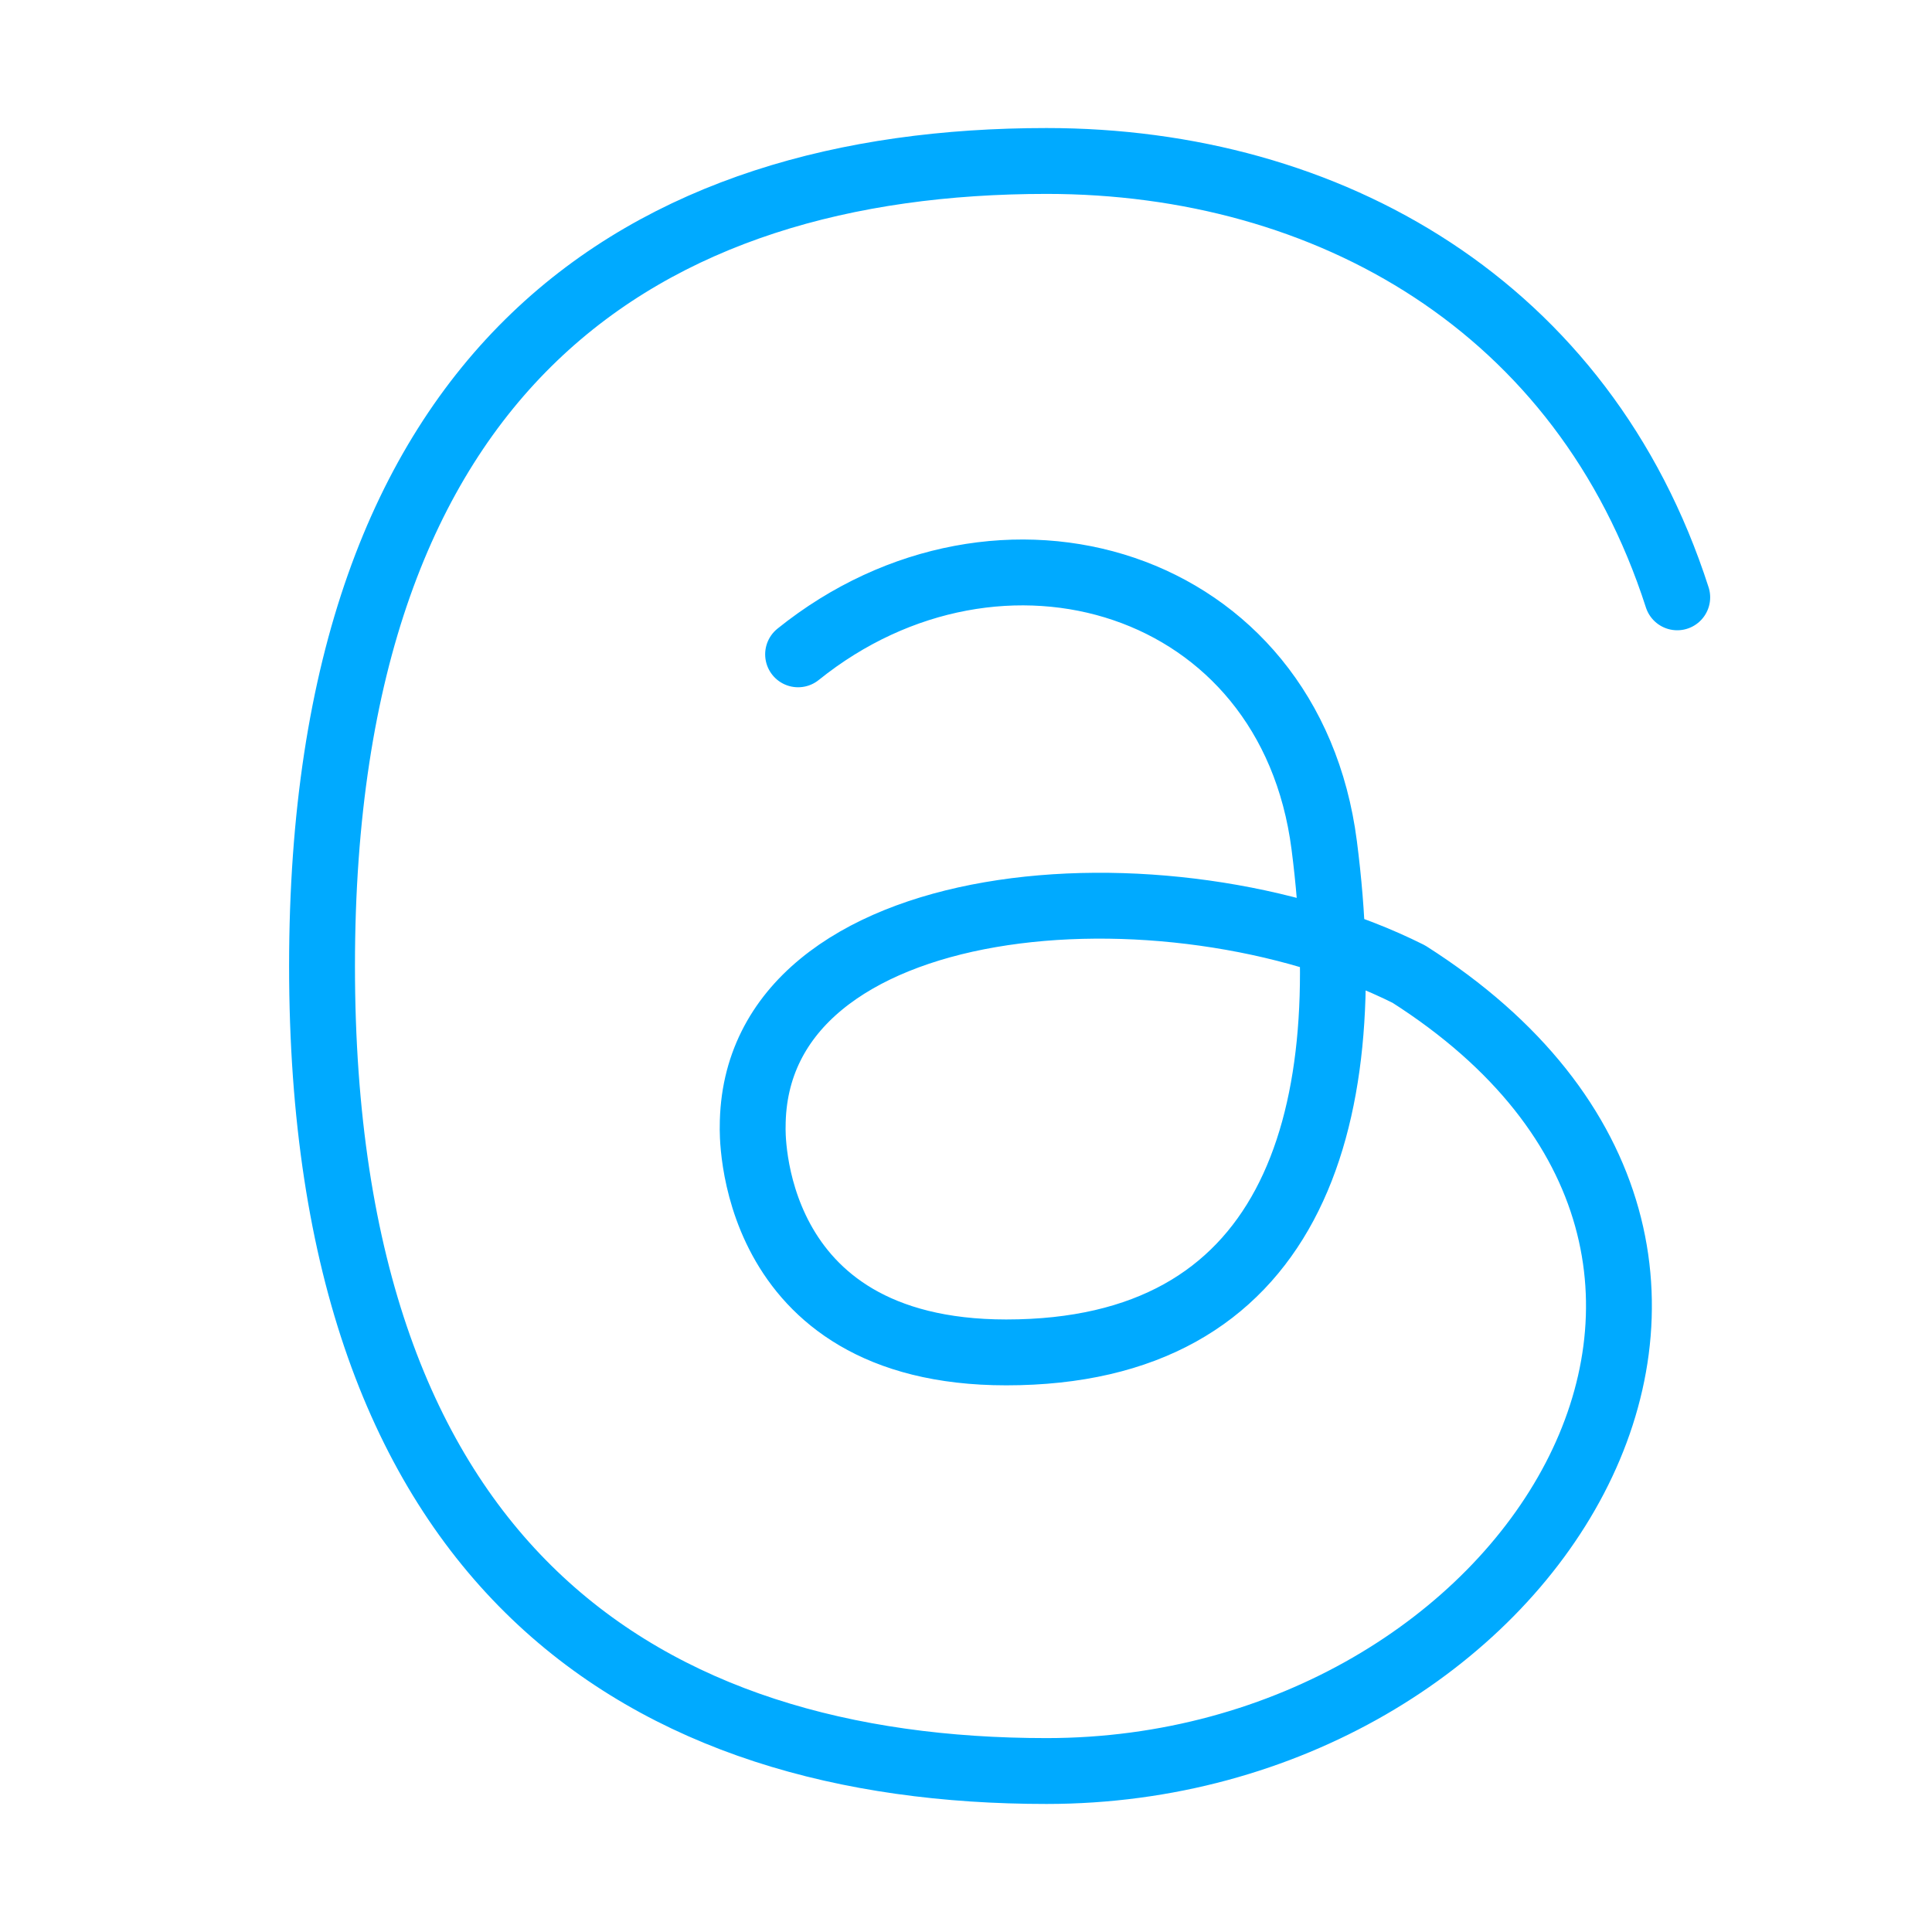<svg width="22" height="22" viewBox="0 0 22 22" fill="none" xmlns="http://www.w3.org/2000/svg">
<path d="M9.088 7.451C11.384 5.604 14.689 6.589 15.079 9.625C15.494 12.846 14.667 15.4 11.458 15.4C8.479 15.4 8.571 12.833 8.571 12.833C8.571 10.083 13.292 9.717 16.042 11.092C21.083 14.3 17.417 20.167 11.917 20.167C7.361 20.167 3.667 17.875 3.667 11C3.667 4.125 7.361 1.833 11.917 1.833C15.132 1.833 18.033 3.49 19.099 6.802" stroke="#00AAFF" stroke-width="0.75" stroke-linecap="round" stroke-linejoin="round"/>
</svg>
